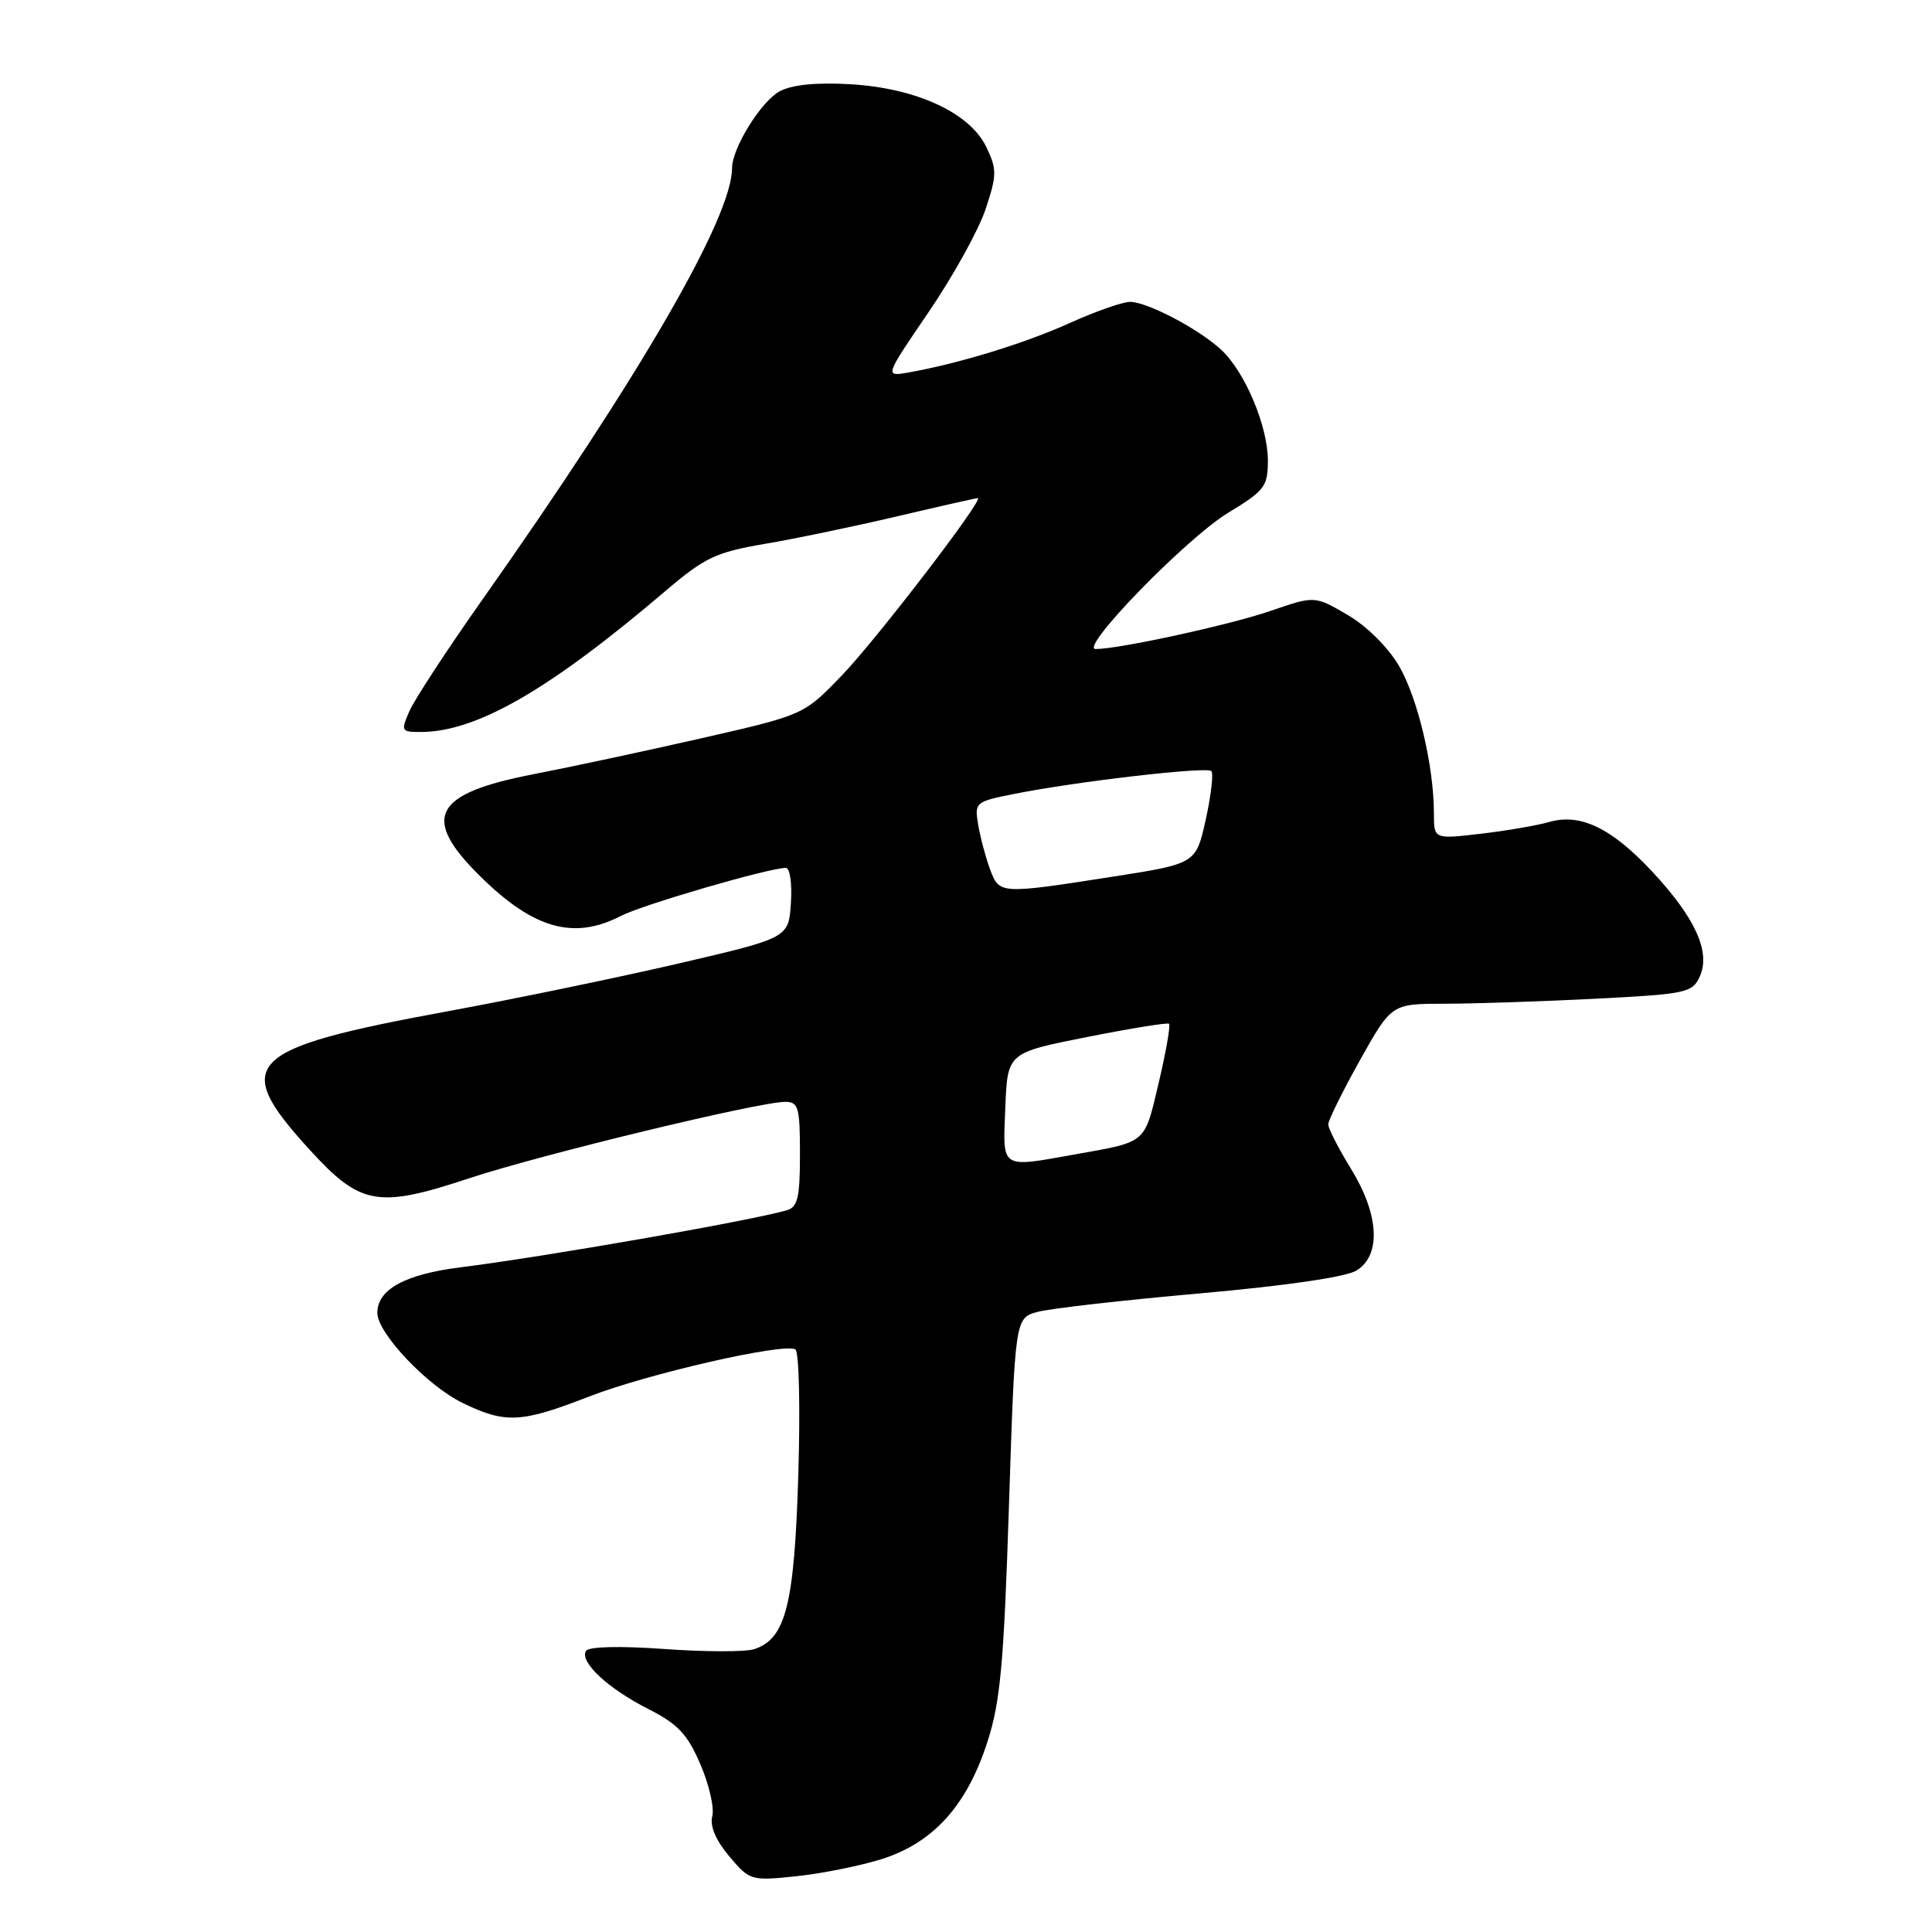 <?xml version="1.0" encoding="UTF-8" standalone="no"?>
<!DOCTYPE svg PUBLIC "-//W3C//DTD SVG 1.1//EN" "http://www.w3.org/Graphics/SVG/1.1/DTD/svg11.dtd" >
<svg xmlns="http://www.w3.org/2000/svg" xmlns:xlink="http://www.w3.org/1999/xlink" version="1.1" viewBox="0 0 256 256">
 <g >
 <path fill="currentColor"
d=" M 116.76 246.36 C 123.62 244.22 128.09 239.29 130.81 230.89 C 132.56 225.51 133.01 220.57 133.69 199.57 C 134.50 174.64 134.50 174.64 137.50 173.83 C 139.15 173.38 148.82 172.28 159.00 171.38 C 170.40 170.37 178.36 169.21 179.75 168.35 C 183.04 166.31 182.75 160.93 179.00 154.85 C 177.35 152.16 176.00 149.53 176.00 148.99 C 176.00 148.44 177.89 144.63 180.19 140.50 C 184.39 133.00 184.39 133.00 191.44 133.00 C 195.33 132.99 204.28 132.70 211.34 132.34 C 223.46 131.72 224.25 131.55 225.23 129.39 C 226.69 126.18 224.67 121.68 219.04 115.61 C 213.60 109.75 209.45 107.72 205.28 108.92 C 203.66 109.38 199.56 110.09 196.17 110.48 C 190.00 111.20 190.00 111.20 190.00 107.78 C 190.00 101.55 187.88 92.56 185.40 88.28 C 183.95 85.79 181.15 83.00 178.58 81.49 C 174.21 78.93 174.21 78.93 168.35 80.95 C 162.97 82.80 148.29 86.00 145.18 86.00 C 142.91 86.00 157.22 71.29 162.75 67.94 C 167.58 65.01 168.00 64.46 168.00 61.01 C 168.00 56.46 164.94 49.22 161.80 46.33 C 158.79 43.56 152.01 40.00 149.74 40.00 C 148.76 40.00 145.15 41.26 141.73 42.81 C 135.75 45.51 126.99 48.19 120.35 49.36 C 117.21 49.91 117.21 49.91 123.07 41.32 C 126.29 36.59 129.68 30.48 130.59 27.73 C 132.10 23.20 132.11 22.44 130.70 19.50 C 128.53 14.95 121.43 11.67 112.66 11.16 C 108.16 10.90 104.95 11.22 103.31 12.10 C 100.85 13.42 97.00 19.63 97.00 22.28 C 97.00 28.78 84.87 49.75 63.88 79.51 C 59.23 86.10 54.89 92.74 54.24 94.25 C 53.10 96.87 53.17 97.00 55.77 96.99 C 63.16 96.98 72.82 91.40 88.27 78.23 C 93.38 73.88 94.88 73.17 101.27 72.08 C 105.25 71.41 113.15 69.76 118.83 68.43 C 124.51 67.09 129.34 66.00 129.56 66.00 C 130.50 66.00 116.07 84.82 111.50 89.55 C 106.50 94.73 106.50 94.73 93.00 97.81 C 85.58 99.50 75.53 101.65 70.67 102.59 C 57.33 105.18 55.72 108.36 63.75 116.23 C 70.75 123.10 76.06 124.57 82.24 121.38 C 85.13 119.88 101.88 115.00 104.13 115.00 C 104.67 115.00 104.97 117.06 104.80 119.64 C 104.50 124.27 104.50 124.27 90.00 127.65 C 82.03 129.50 68.24 132.36 59.36 133.99 C 32.39 138.96 30.52 140.84 41.07 152.39 C 47.78 159.73 50.06 160.14 62.19 156.12 C 71.70 152.98 100.56 146.00 104.06 146.00 C 105.79 146.00 106.00 146.74 106.00 152.93 C 106.00 158.68 105.70 159.95 104.25 160.37 C 99.30 161.79 72.19 166.53 60.99 167.93 C 53.64 168.86 50.00 170.86 50.00 173.97 C 50.00 176.65 56.63 183.64 61.32 185.91 C 66.99 188.66 69.06 188.55 78.08 185.04 C 85.83 182.03 103.79 177.92 105.39 178.80 C 105.88 179.07 106.05 186.50 105.78 195.41 C 105.26 212.69 104.11 217.19 99.91 218.53 C 98.74 218.90 93.39 218.89 88.02 218.50 C 82.13 218.08 78.01 218.18 77.65 218.75 C 76.76 220.20 80.55 223.74 85.90 226.45 C 89.82 228.44 91.09 229.78 92.80 233.77 C 93.96 236.45 94.67 239.55 94.38 240.66 C 94.04 241.96 94.84 243.84 96.62 245.96 C 99.33 249.18 99.51 249.23 105.44 248.62 C 108.77 248.28 113.87 247.26 116.76 246.36 Z  M 133.21 146.75 C 133.50 139.50 133.50 139.50 144.00 137.42 C 149.78 136.27 154.68 135.48 154.90 135.65 C 155.12 135.83 154.51 139.34 153.54 143.45 C 151.62 151.60 152.02 151.26 142.57 152.94 C 132.44 154.75 132.87 155.03 133.21 146.75 Z  M 131.21 115.25 C 130.64 113.74 129.93 111.10 129.63 109.38 C 129.11 106.31 129.19 106.24 134.33 105.21 C 142.49 103.57 159.88 101.55 160.51 102.17 C 160.81 102.48 160.48 105.37 159.77 108.59 C 158.47 114.44 158.47 114.44 147.48 116.16 C 132.52 118.49 132.43 118.49 131.21 115.25 Z "/>
</g>
</svg>